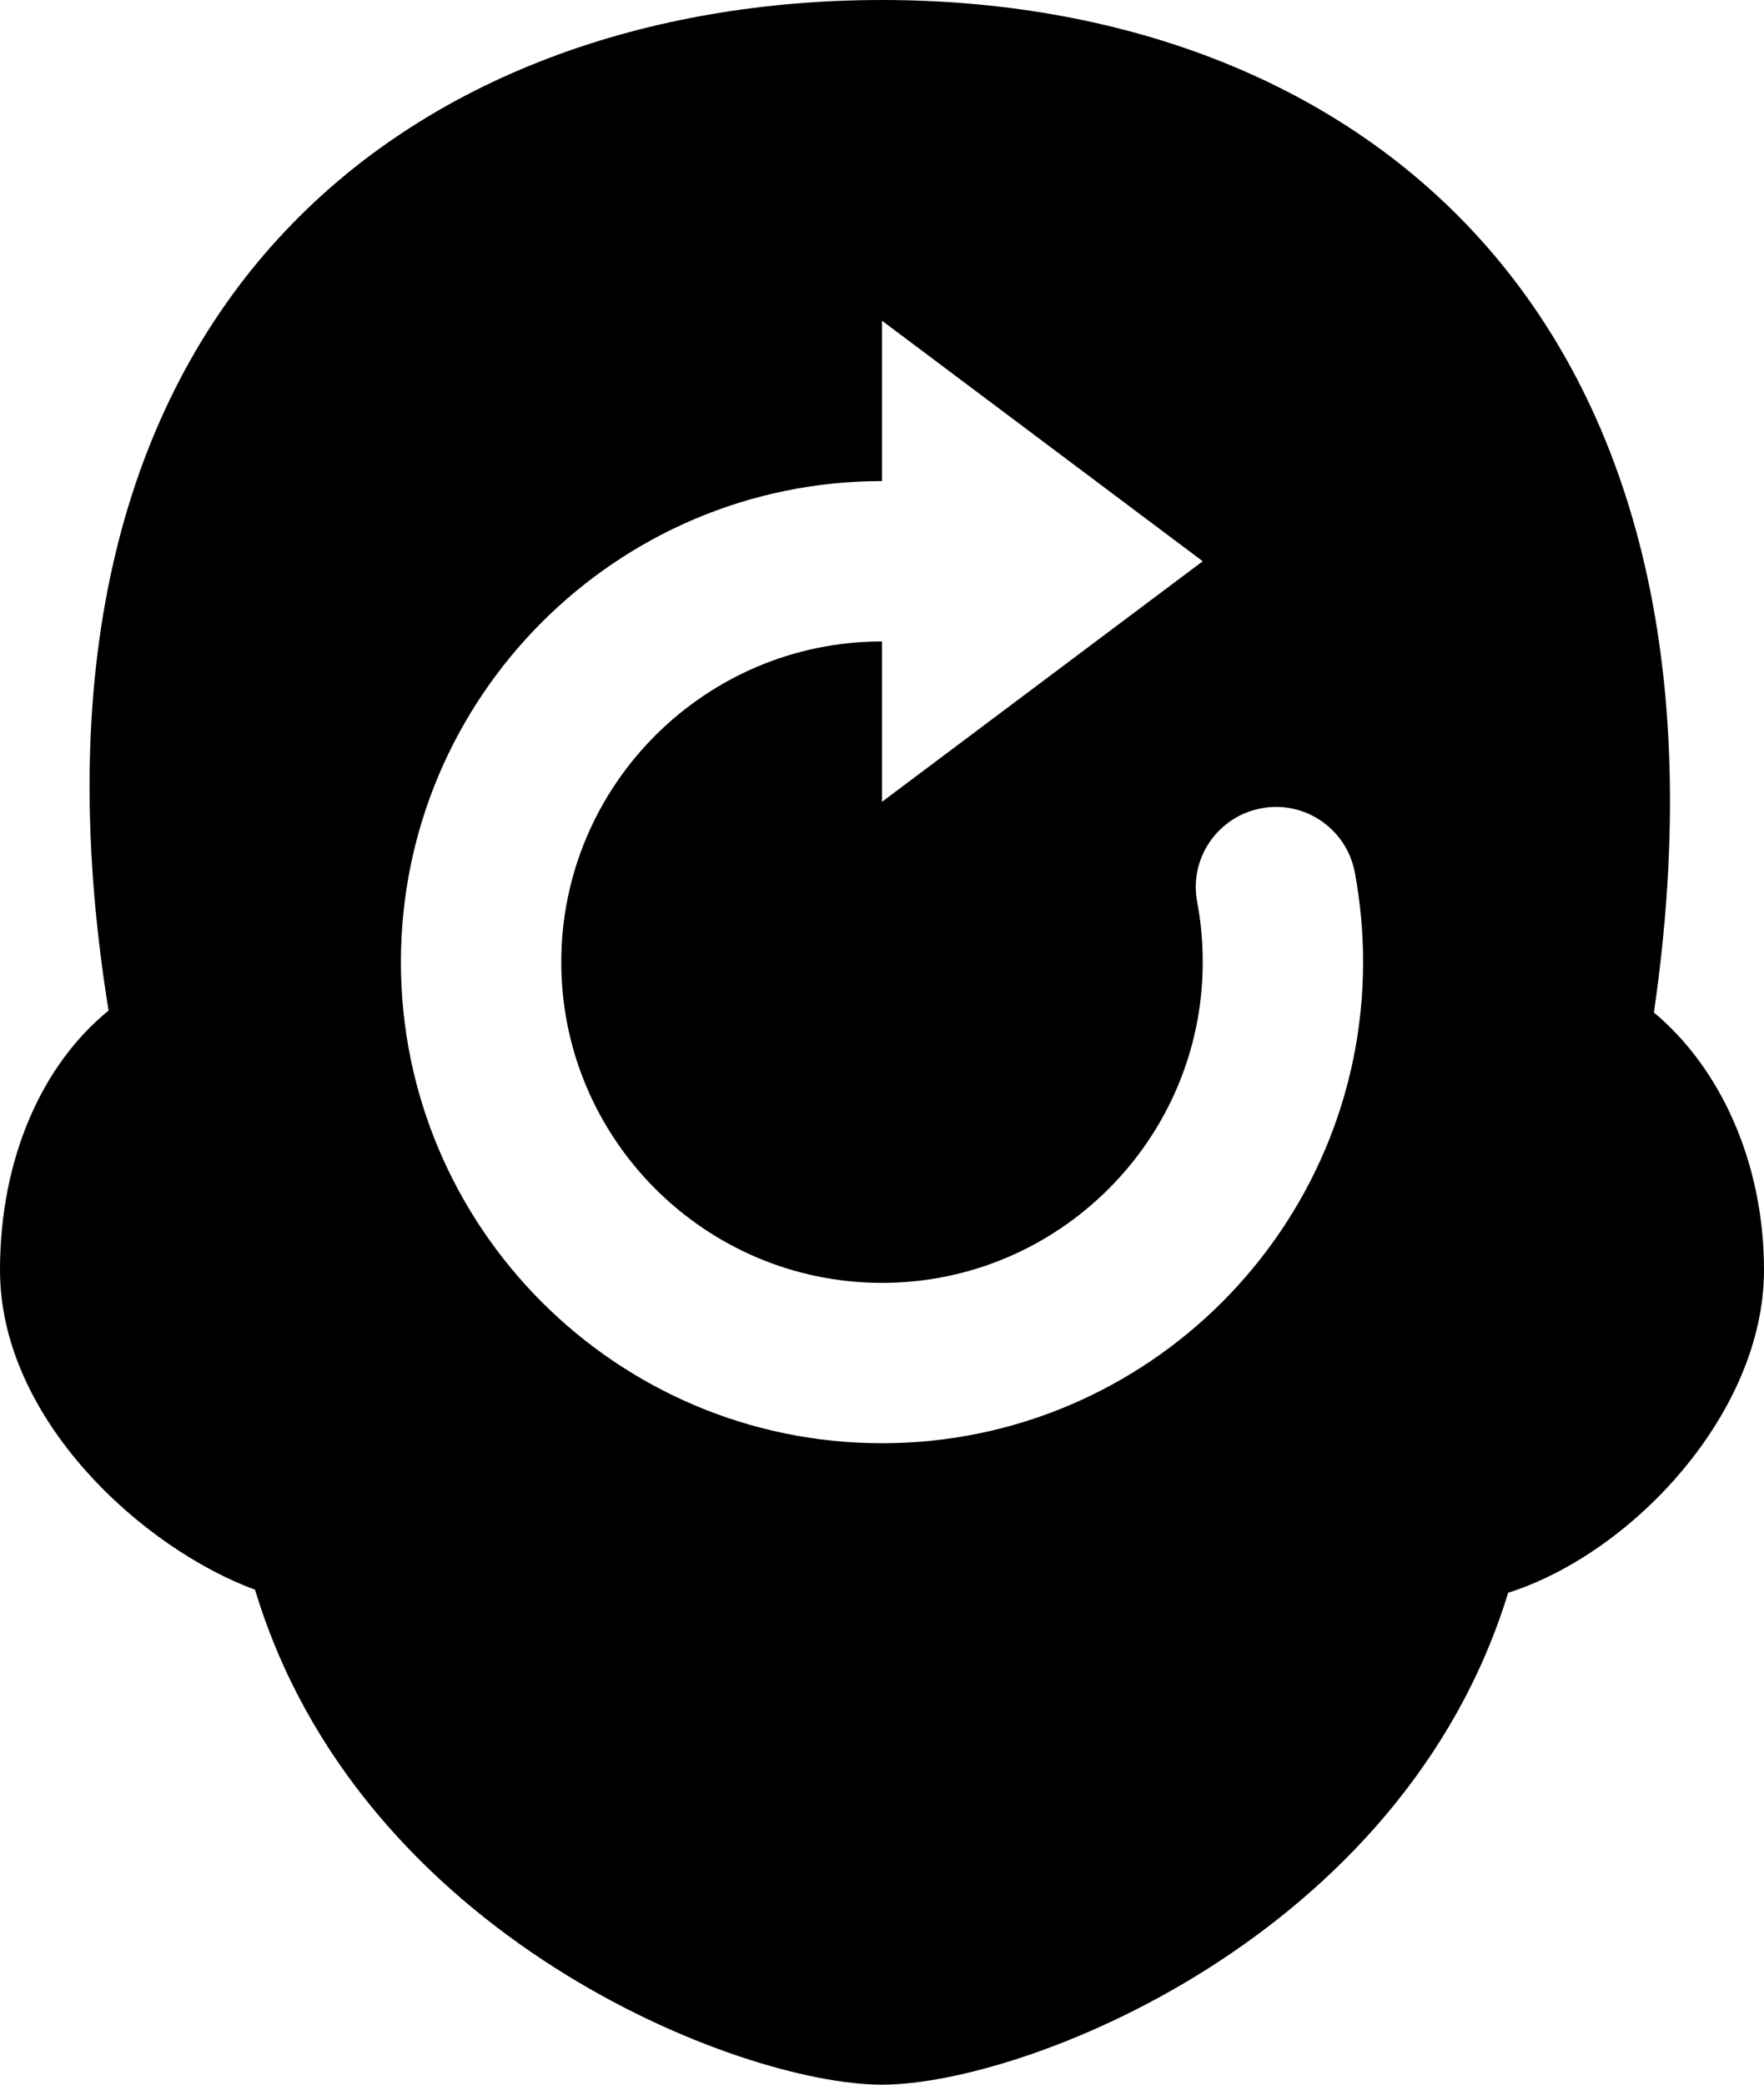 <svg xmlns="http://www.w3.org/2000/svg" xmlns:xlink="http://www.w3.org/1999/xlink" version="1.0" x="0px" y="0px" viewBox="0 0 22 26" style="enable-background:new 0 0 22 26;" xml:space="preserve"><path d="M20.627,12.628C21.918,3.755,16.778,0,11,0C5.227,0-0.08,3.722,1.354,12.604C0.529,13.274,0,14.443,0,15.84  c0,1.871,1.793,3.477,3.181,3.987C4.482,24.155,9.222,26,11,26c1.773,0,6.492-1.834,7.809-6.135C20.353,19.375,22,17.624,22,15.84  C22,14.492,21.45,13.313,20.627,12.628z M11,18L11,18c-3.309,0-6-2.691-6-6c0-3.309,2.691-6,6-6V4l4,3l-4,3V8c-2.206,0-4,1.794-4,4  c0,2.205,1.794,4,4,4s4-1.795,4-4c0-0.255-0.023-0.507-0.069-0.749c-0.104-0.542,0.253-1.066,0.796-1.169  c0.542-0.105,1.066,0.254,1.169,0.796C16.965,11.243,17,11.62,17,12C17,15.309,14.309,18,11,18z"></path></svg>